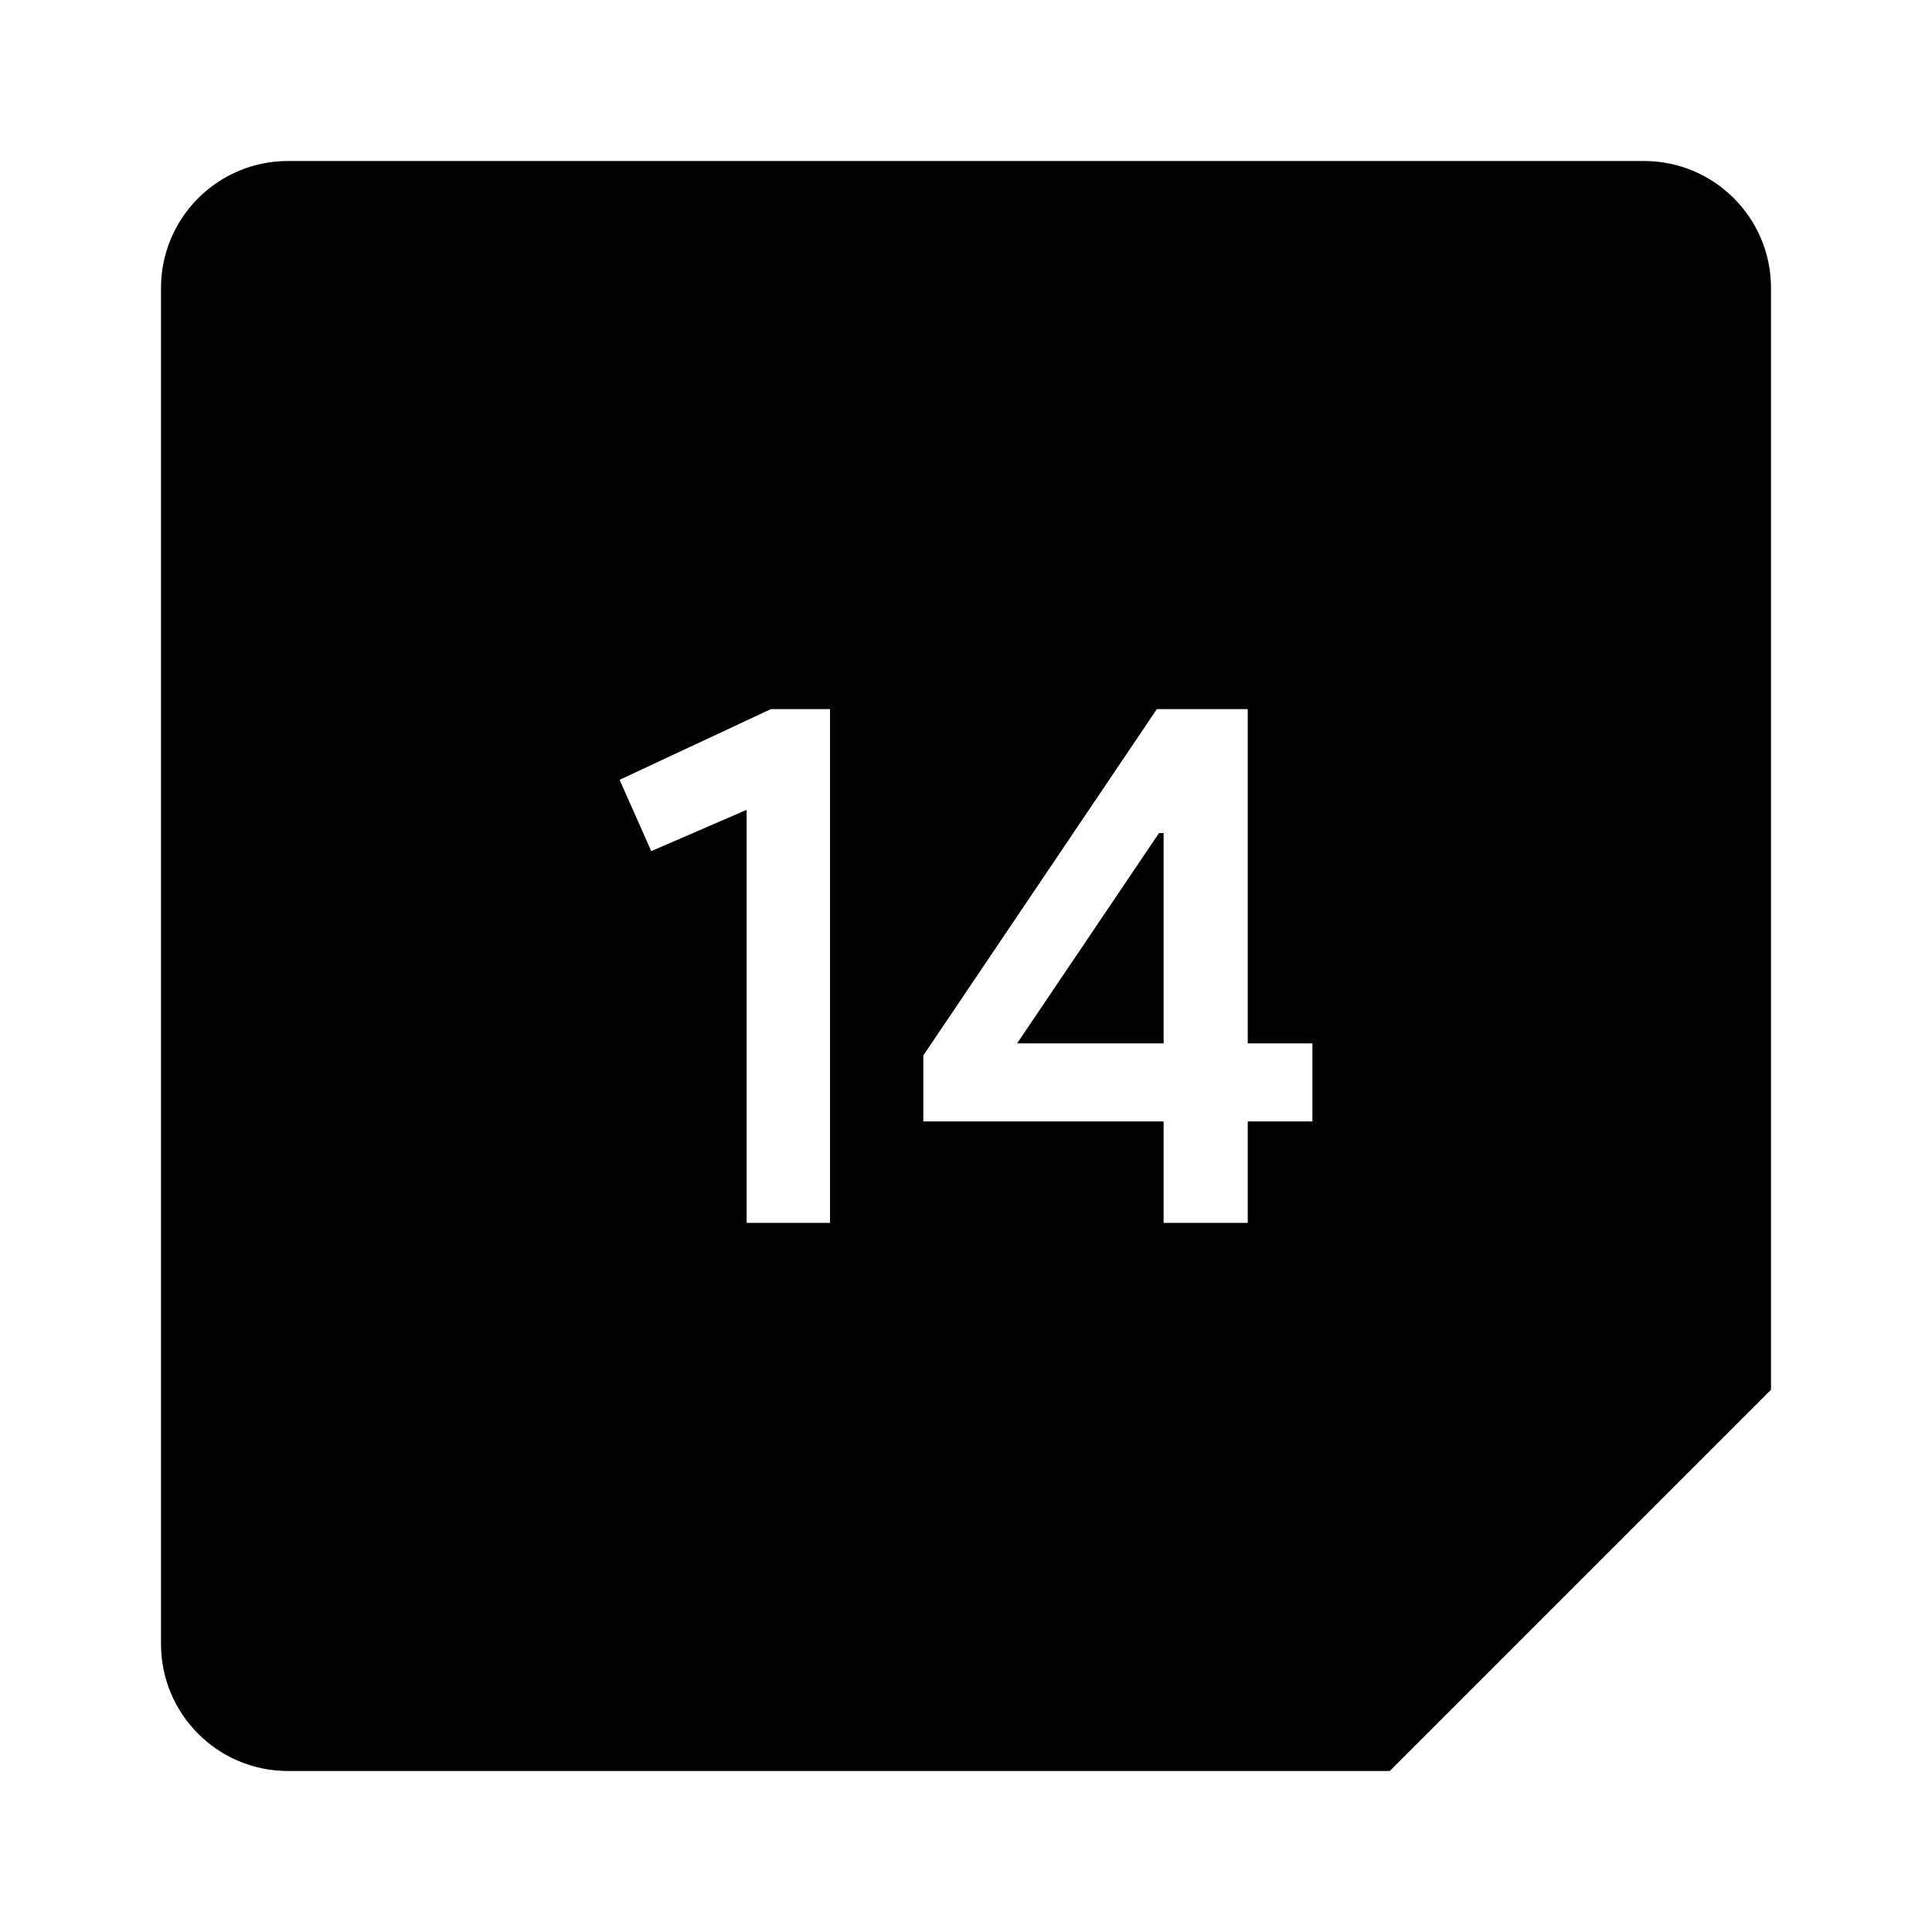 <svg xmlns="http://www.w3.org/2000/svg" width="24" height="24"><path d="M3.578 2C2.706 2 2 2.706 2 3.578v16.844C2 21.294 2.706 22 3.578 22h13.686L22 17.264V3.578C22 2.706 21.294 2 20.422 2H3.578zm5.996 6.809h.737v6.382H9.275V10.06l-1.185.513-.393-.886 1.877-.877zm4.797 0H15.5v4.152h.803v.97H15.5v1.26h-1.045v-1.26H11.47v-.82l2.9-4.301zm.027 1.539-1.763 2.613h1.82v-2.613h-.057"/></svg>